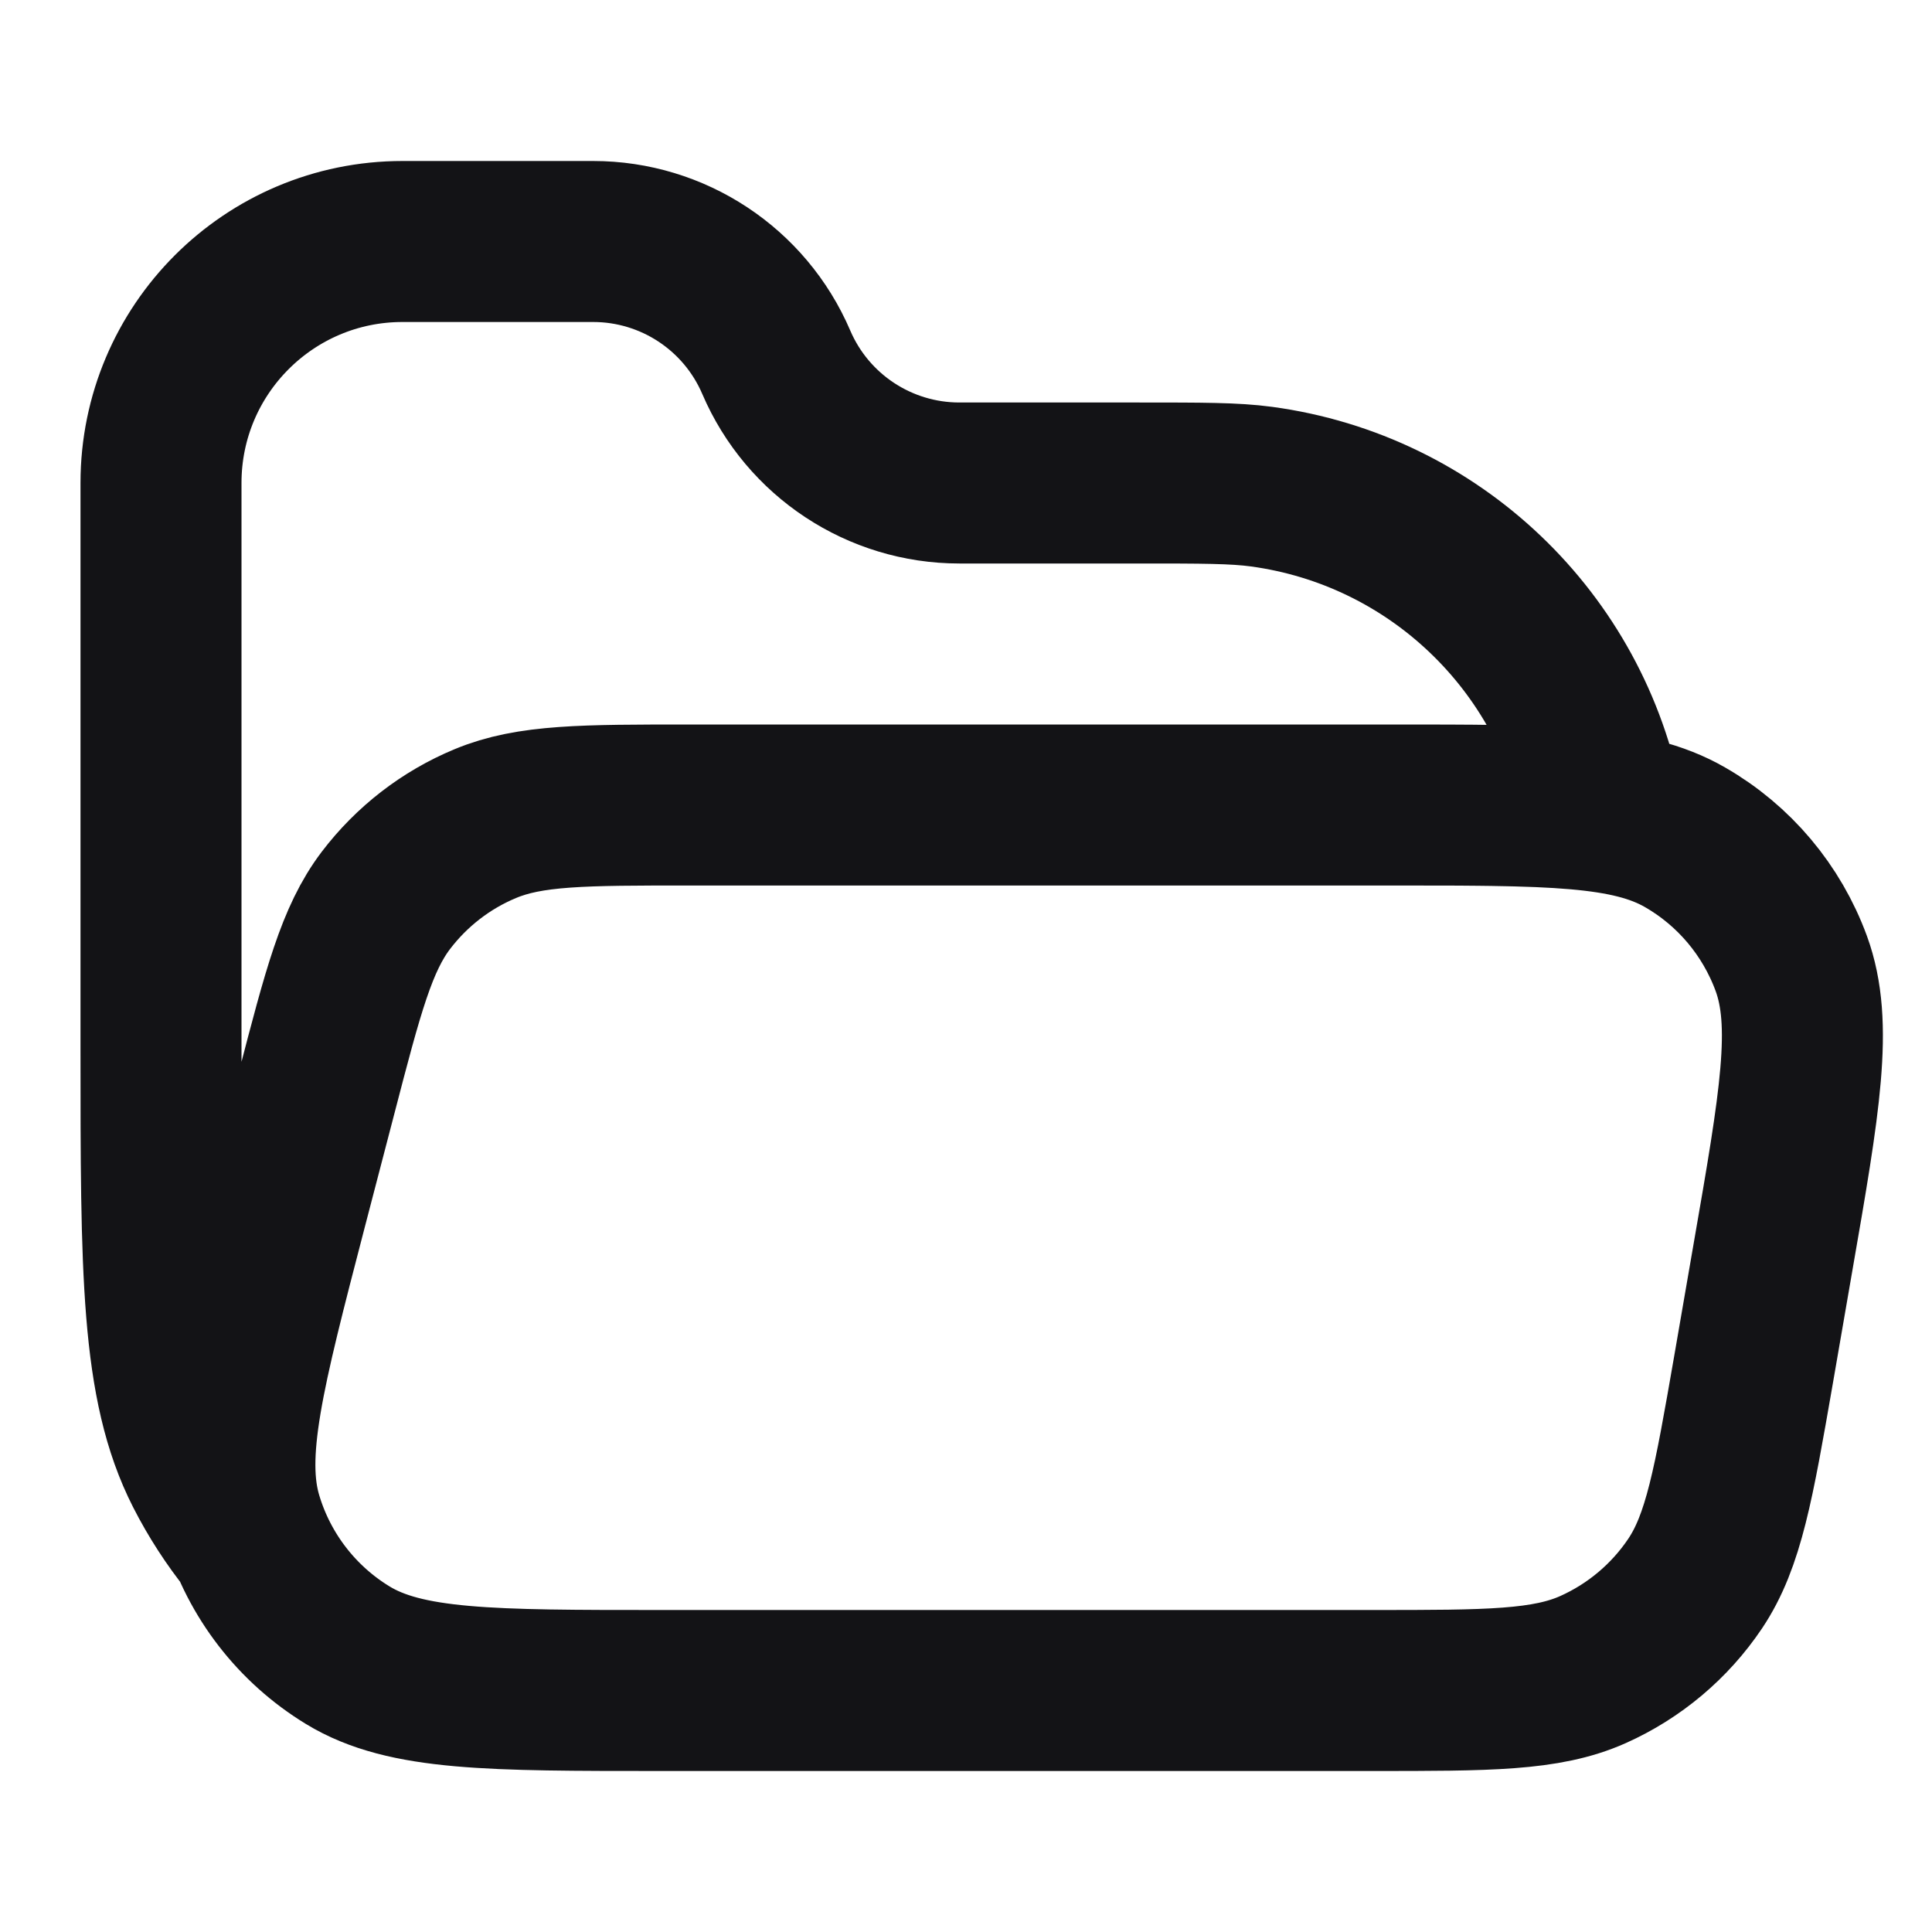 <svg width="24" height="24" viewBox="0 0 24 24" fill="none" xmlns="http://www.w3.org/2000/svg">
<path d="M17.295 10H8.574C7.246 10 6.583 10 6.029 10.231C5.54 10.434 5.114 10.764 4.793 11.186C4.431 11.664 4.263 12.306 3.929 13.591L3.564 14.991C3.032 17.037 2.765 18.06 3.009 18.866M17.295 10C19.256 10 20.237 10 20.932 10.401C21.543 10.752 22.009 11.307 22.252 11.969C22.527 12.722 22.36 13.688 22.024 15.621L21.782 17.021C21.536 18.435 21.413 19.142 21.057 19.673C20.743 20.14 20.303 20.51 19.789 20.74C19.206 21 18.488 21 17.052 21H8.21C6.095 21 5.038 21 4.319 20.561C3.689 20.177 3.222 19.573 3.009 18.866M17.295 10C18.471 10 19.295 10 19.916 10.086C19.524 7.973 17.817 6.335 15.669 6.045C15.336 6 14.939 6 14.146 6H11.918C10.928 6 10.033 5.41 9.643 4.5C9.253 3.59 8.358 3 7.368 3H5C3.343 3 2 4.343 2 6V13C2 15.8 2 17.2 2.545 18.27C2.702 18.578 2.889 18.866 3.103 19.133C3.068 19.046 3.036 18.957 3.009 18.866" stroke="#131316" stroke-width="2" stroke-linecap="round" stroke-linejoin="round"/>
</svg>
